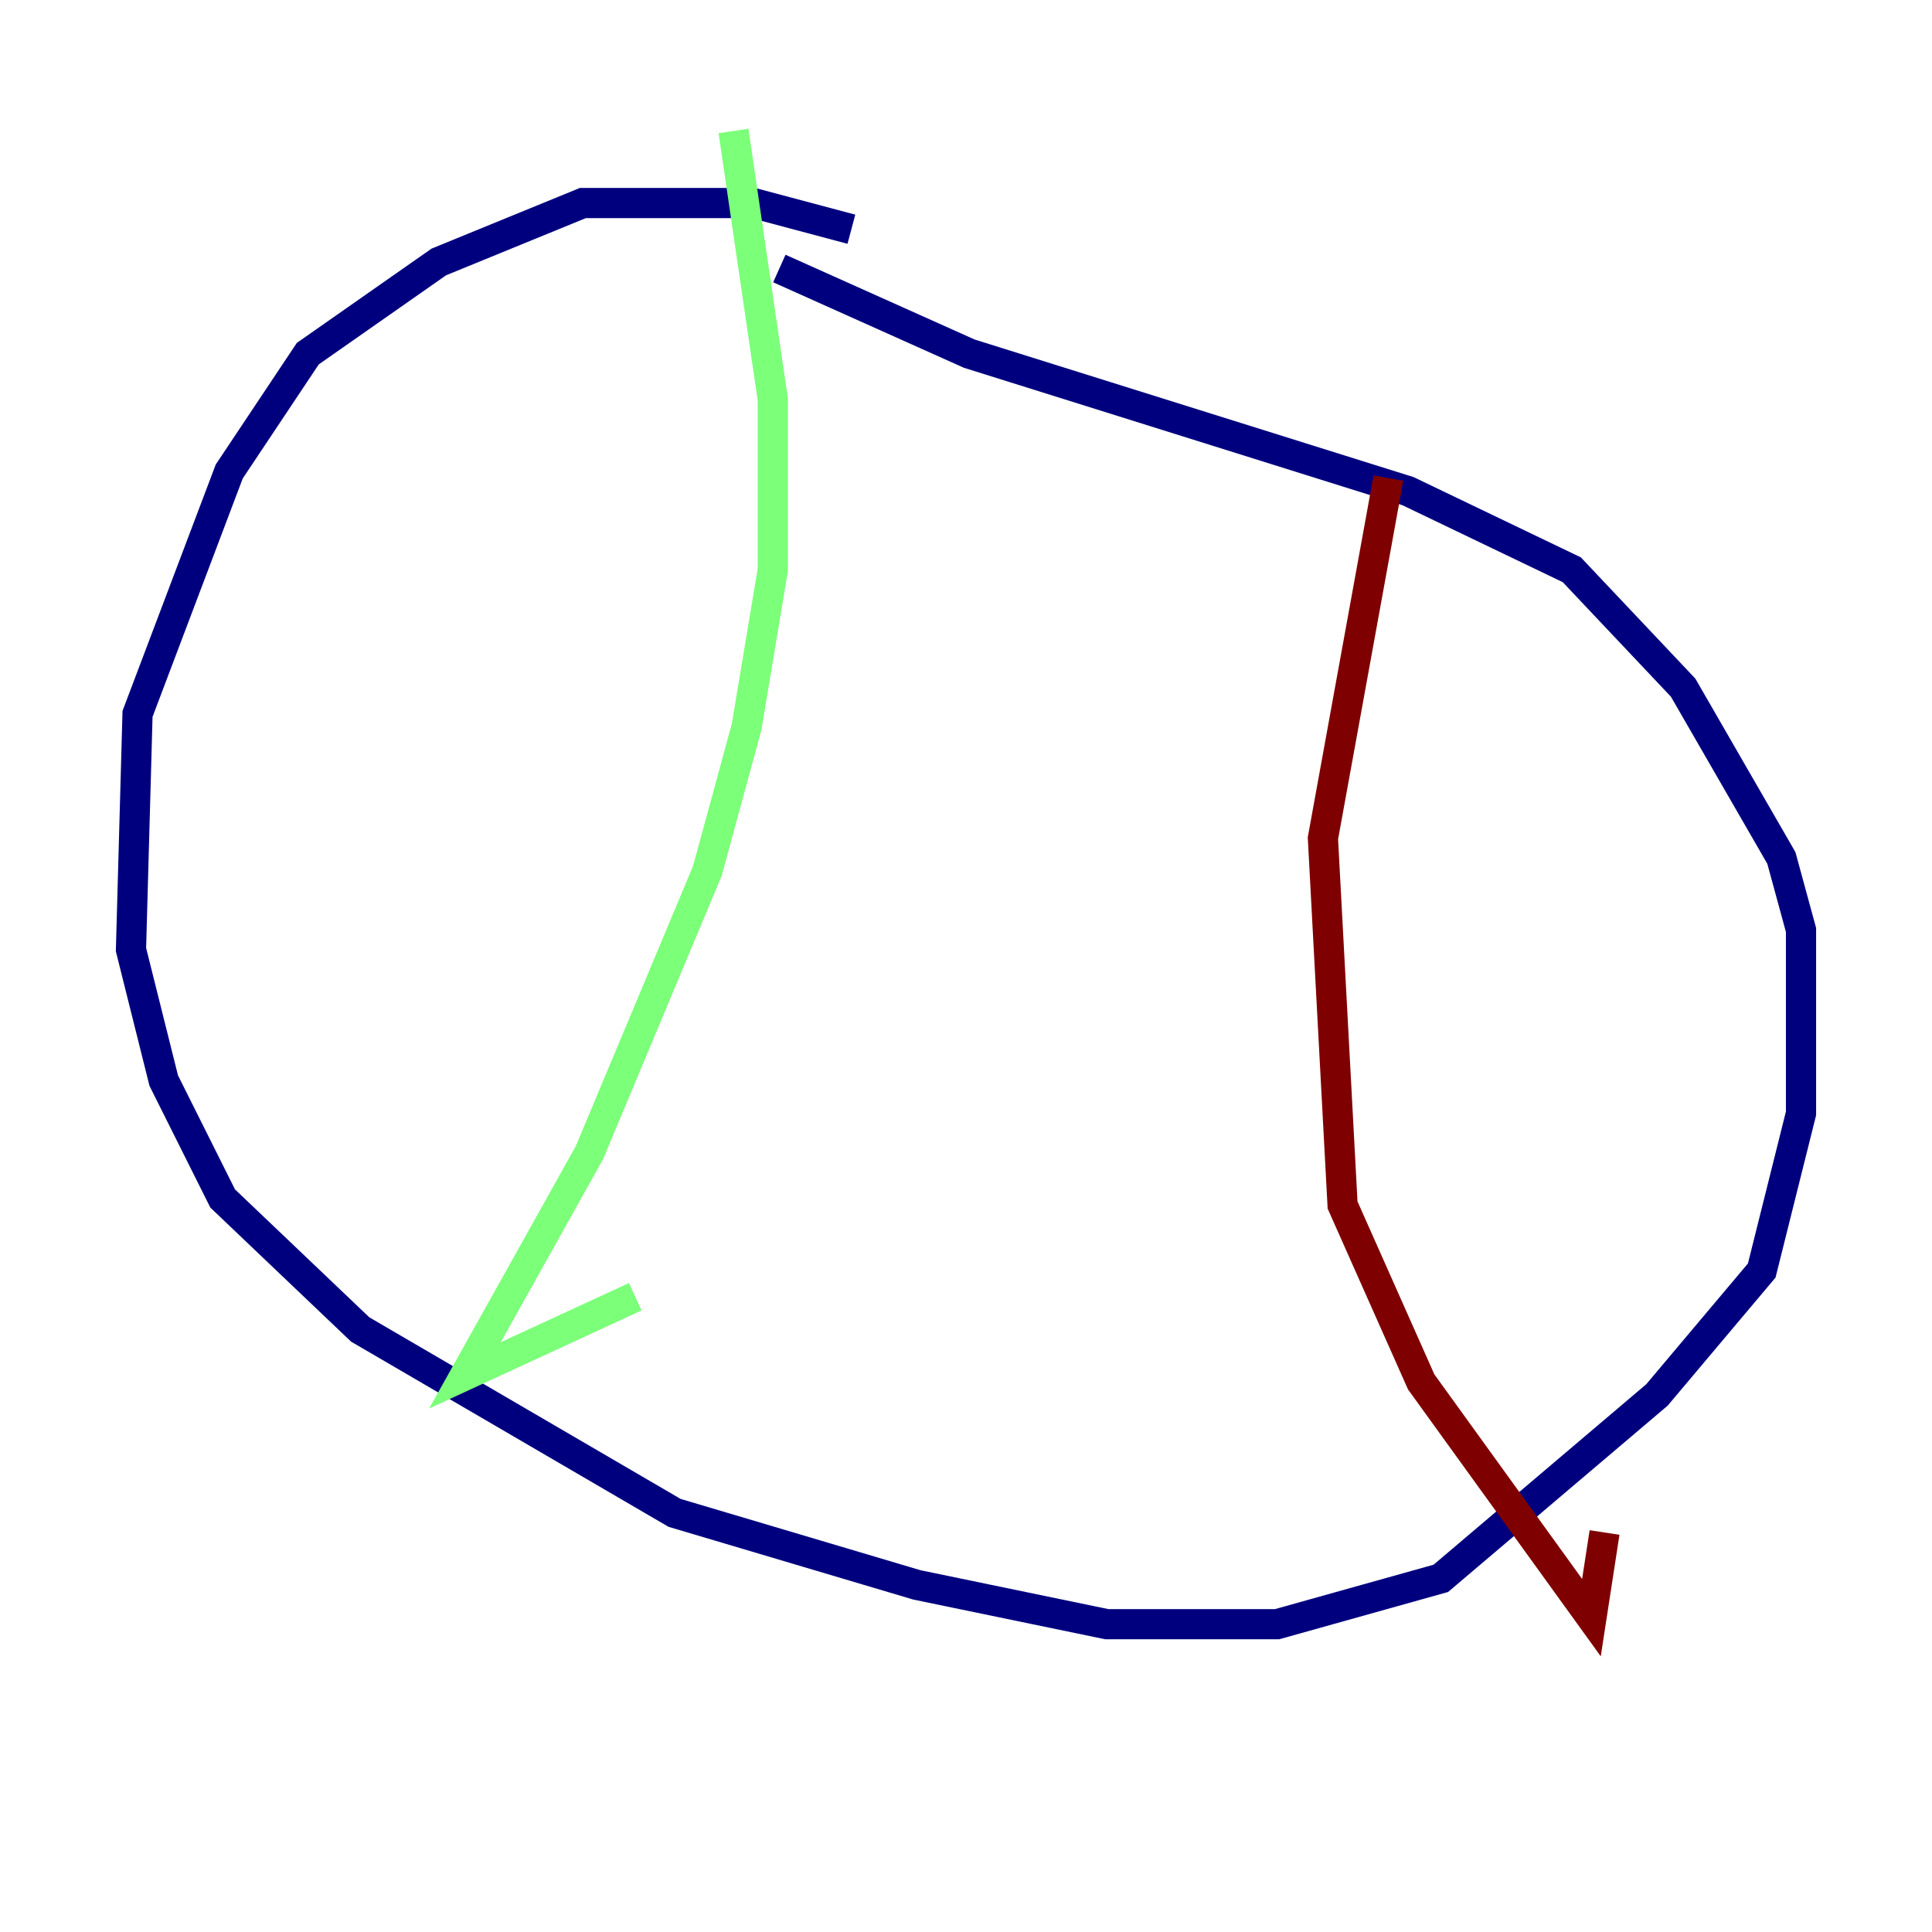 <?xml version="1.0" encoding="utf-8" ?>
<svg baseProfile="tiny" height="128" version="1.2" viewBox="0,0,128,128" width="128" xmlns="http://www.w3.org/2000/svg" xmlns:ev="http://www.w3.org/2001/xml-events" xmlns:xlink="http://www.w3.org/1999/xlink"><defs /><polyline fill="none" points="56.407,15.186 49.898,13.451 38.617,13.451 29.071,17.356 20.393,23.43 15.186,31.241 9.112,47.295 8.678,62.915 10.848,71.593 14.752,79.403 23.864,88.081 44.691,100.231 60.746,105.003 73.329,107.607 84.61,107.607 95.458,104.57 109.776,92.42 116.719,84.176 119.322,73.763 119.322,61.614 118.02,56.841 111.512,45.559 104.136,37.749 93.288,32.542 64.217,23.43 51.634,17.79" stroke="#00007f" stroke-width="2" /><polyline fill="none" points="48.597,8.678 51.2,26.468 51.2,37.749 49.464,48.163 46.861,57.709 39.051,76.366 30.807,91.119 42.088,85.912" stroke="#7cff79" stroke-width="2" /><polyline fill="none" points="91.986,31.675 87.647,55.539 88.949,79.837 94.156,91.552 105.437,107.173 106.305,101.532" stroke="#7f0000" stroke-width="2" /></svg>